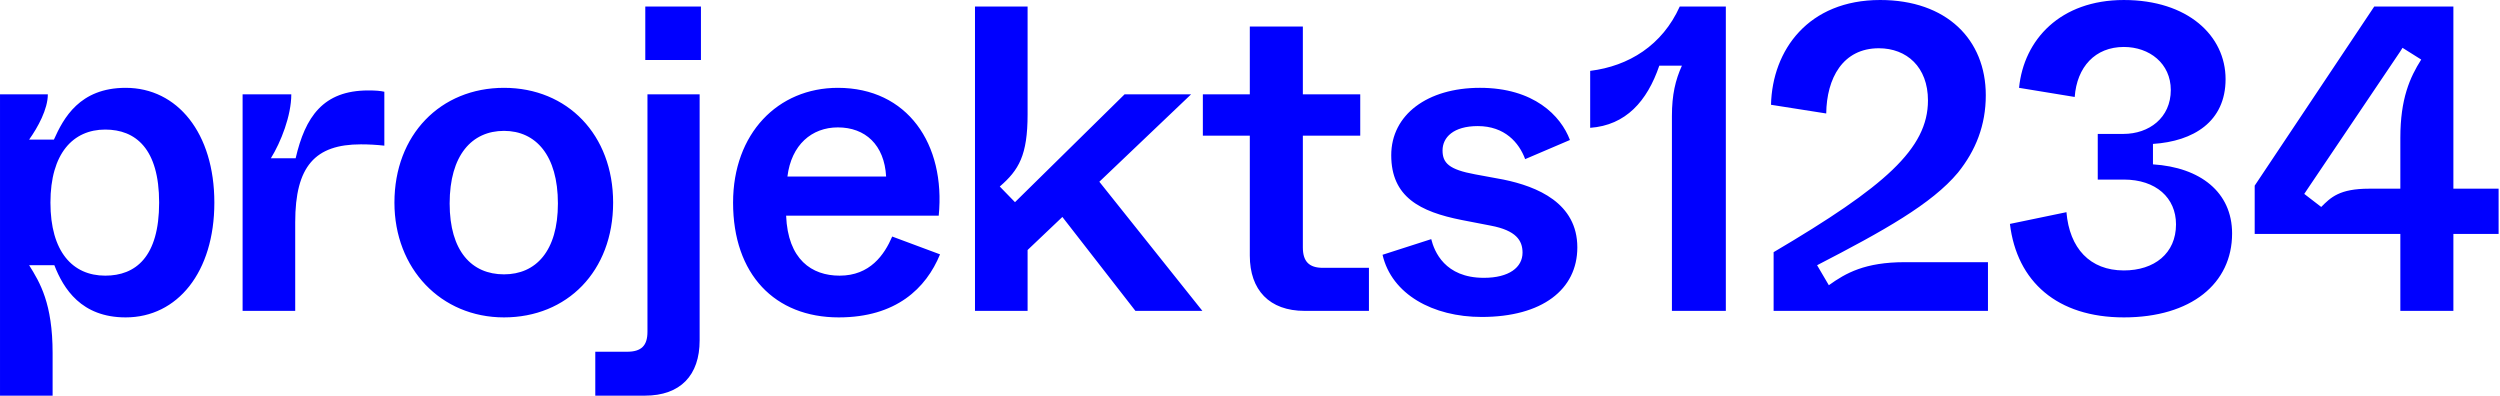 <?xml version="1.0" encoding="UTF-8" standalone="no"?><!DOCTYPE svg PUBLIC "-//W3C//DTD SVG 1.1//EN" "http://www.w3.org/Graphics/SVG/1.1/DTD/svg11.dtd"><svg width="100%" height="100%" viewBox="0 0 1150 182" version="1.1" xmlns="http://www.w3.org/2000/svg" xmlns:xlink="http://www.w3.org/1999/xlink" xml:space="preserve" xmlns:serif="http://www.serif.com/" style="fill-rule:evenodd;clip-rule:evenodd;stroke-linejoin:round;stroke-miterlimit:2;"><path d="M24.2,182l0,-19.6c0,-22.8 -5.8,-32.4 -10.8,-40.4l11.6,0c4.2,10.8 12.4,24 32.8,24c23.8,0 40.8,-20.8 40.8,-52.8c0,-32 -17,-52.8 -40.8,-52.8c-21.2,0 -28.6,14 -33,23.8l-11.4,0c4,-5.6 8.6,-14 8.6,-20.8l-22,0l0,138.6l24.2,0Zm24.2,-55.2c-15,0 -25.2,-11 -25.2,-33.6c0,-22.6 10.4,-33.6 25.2,-33.6c14,0 24.8,8.8 24.8,33.6c0,25 -10.8,33.6 -24.8,33.6m87.396,16.2l-0,-40.8c-0,-25.8 9.2,-35.8 30.2,-35.8c3.6,0 7.2,0.2 10.8,0.6l-0,-24.8c-1.8,-0.4 -3.8,-0.6 -7.4,-0.6c-20.8,0 -29,12.2 -33.4,31.2l-11.4,0c4.6,-7.4 9.4,-19.6 9.4,-29.4l-22.4,0l-0,99.6l24.2,0Zm96.042,3c29,0 50.2,-21.2 50.2,-52.8c-0,-31.2 -21,-52.8 -50.2,-52.8c-29.2,0 -50.4,21.6 -50.4,52.8c-0,30.4 21.4,52.8 50.4,52.8m-0,-19.8c-14.8,0 -25,-10.6 -25,-32.6c-0,-22.2 10.2,-33.4 25,-33.4c14.6,0 24.8,11.2 24.8,33.4c-0,22 -10.2,32.6 -24.8,32.6m90.595,-123.2l-25.6,0l0,24.6l25.6,0l0,-24.6Zm-25.8,179c16.4,0 25.2,-9.4 25.2,-25.4l0,-113.2l-24,0l0,109.2c0,6.4 -2.8,9.2 -9.4,9.2l-14.6,0l0,20.2l22.8,0Zm89.18,-36c26.399,0 40.2,-13.4 46.6,-29l-22,-8.2c-3.601,8.4 -10.2,18 -24.201,18c-12.799,0 -23.8,-7.4 -24.599,-27.6l70.2,0c3.2,-33 -14.4,-58.8 -46.4,-58.8c-27.6,0 -48.201,21 -48.201,52.8c0,33 19.201,52.8 48.601,52.8m-23.601,-64.8c1.8,-14.6 11.201,-22.6 23.201,-22.6c12.6,0 21.399,8 22.2,22.6l-45.401,0Zm190.88,61.8l-47.4,-59.4l42.2,-40.2l-30.6,0l-50.4,49.6l-7,-7.2c8.8,-7.6 12.8,-14.4 12.8,-33.2l-0,-49.6l-24.2,0l-0,140l24.2,0l-0,-28l16,-15.2l33.6,43.2l30.8,0Zm76.616,0l0,-19.8l-21.2,0c-6.4,0 -9.2,-3 -9.2,-9.4l0,-51.4l26.4,0l0,-19l-26.4,0l0,-31.2l-24.4,0l0,31.2l-21.6,0l0,19l21.6,0l0,55.2c0,15.8 9,25.4 25.2,25.4l29.6,0Zm51.859,2.8c27.8,0 44,-12.6 44,-32c-0,-20.4 -18.4,-28 -34,-31.2l-13,-2.4c-12,-2.2 -15,-5.2 -15,-11c-0,-6 5,-11.2 16.2,-11.2c12.4,0 19,7.6 21.8,15.2l20.6,-8.8c-4.2,-11.2 -16.6,-24 -41.4,-24c-24.2,0 -40.8,12.4 -40.8,31c-0,19.2 13.2,26 32.4,29.8l13.4,2.6c11.6,2.2 14.6,6.8 14.6,12.4c-0,6.8 -6.2,11.6 -17.8,11.6c-18,0 -22.8,-12.2 -24.2,-17.8l-22.4,7.2c4.2,18.2 23.2,28.6 45.6,28.6m112.316,-2.8l0,-140l-21.2,0c-8,17.8 -23.4,27.4 -41.2,29.6l0,26.2c16.4,-1.2 26.2,-12.2 31.8,-28.6l10.4,0c-3,6.6 -4.6,13.4 -4.6,23.2l0,89.6l24.8,0Zm120.58,0l-0,-22.4l-38.2,0c-18.4,0 -27.2,5 -35,10.6l-5.4,-9.2c30.6,-15.8 52.8,-28.2 64.8,-42.6c8.2,-10.2 12.8,-21.8 12.8,-35.6c-0,-25.6 -18,-43.8 -48.6,-43.8c-33,0 -49.6,23 -50.2,48.2l25.4,4c0.2,-16.2 7.6,-30 24.2,-30c12.8,0 22.6,8.6 22.6,24c-0,22.2 -19.8,39.6 -71,69.8l-0,27l98.6,0Zm62.5,3c31,0 49.8,-15.6 49.8,-38.6c-0,-19 -14.6,-30.4 -36.4,-31.8l-0,-9.4c18.6,-1.2 33.4,-10.2 33.4,-29.8c-0,-20 -17.4,-36.4 -46.8,-36.4c-29.2,0 -46,18.2 -48.2,40.4l25.6,4.2c1,-13.8 9.4,-23 22.6,-23c11.8,0 21.6,7.6 21.6,19.8c-0,12.8 -10,20.2 -21.8,20.2l-11.8,0l-0,21l12,0c14.799,0 24,8.4 24,20.6c-0,13.4 -10,21.2 -24,21.2c-15.601,0 -25,-10.2 -26.4,-26.8l-26,5.4c3.2,26.6 21.799,43 52.399,43m151.596,-3l0,-35.4l20.8,0l0,-20.8l-20.8,0l0,-83.8l-36.4,0l-55,82.4l0,22.2l67,0l0,35.4l24.4,0Zm-38.8,-56.2c-13.6,0 -17.6,4 -22,8.4l-7.8,-6l1.6,-2.4l42.6,-63.2l1,-1.6l8.6,5.4c-5.2,8.2 -9.6,18 -9.6,36l0,23.4l-14.4,0Z" style="fill:#00f;fill-rule:nonzero;"/></svg>